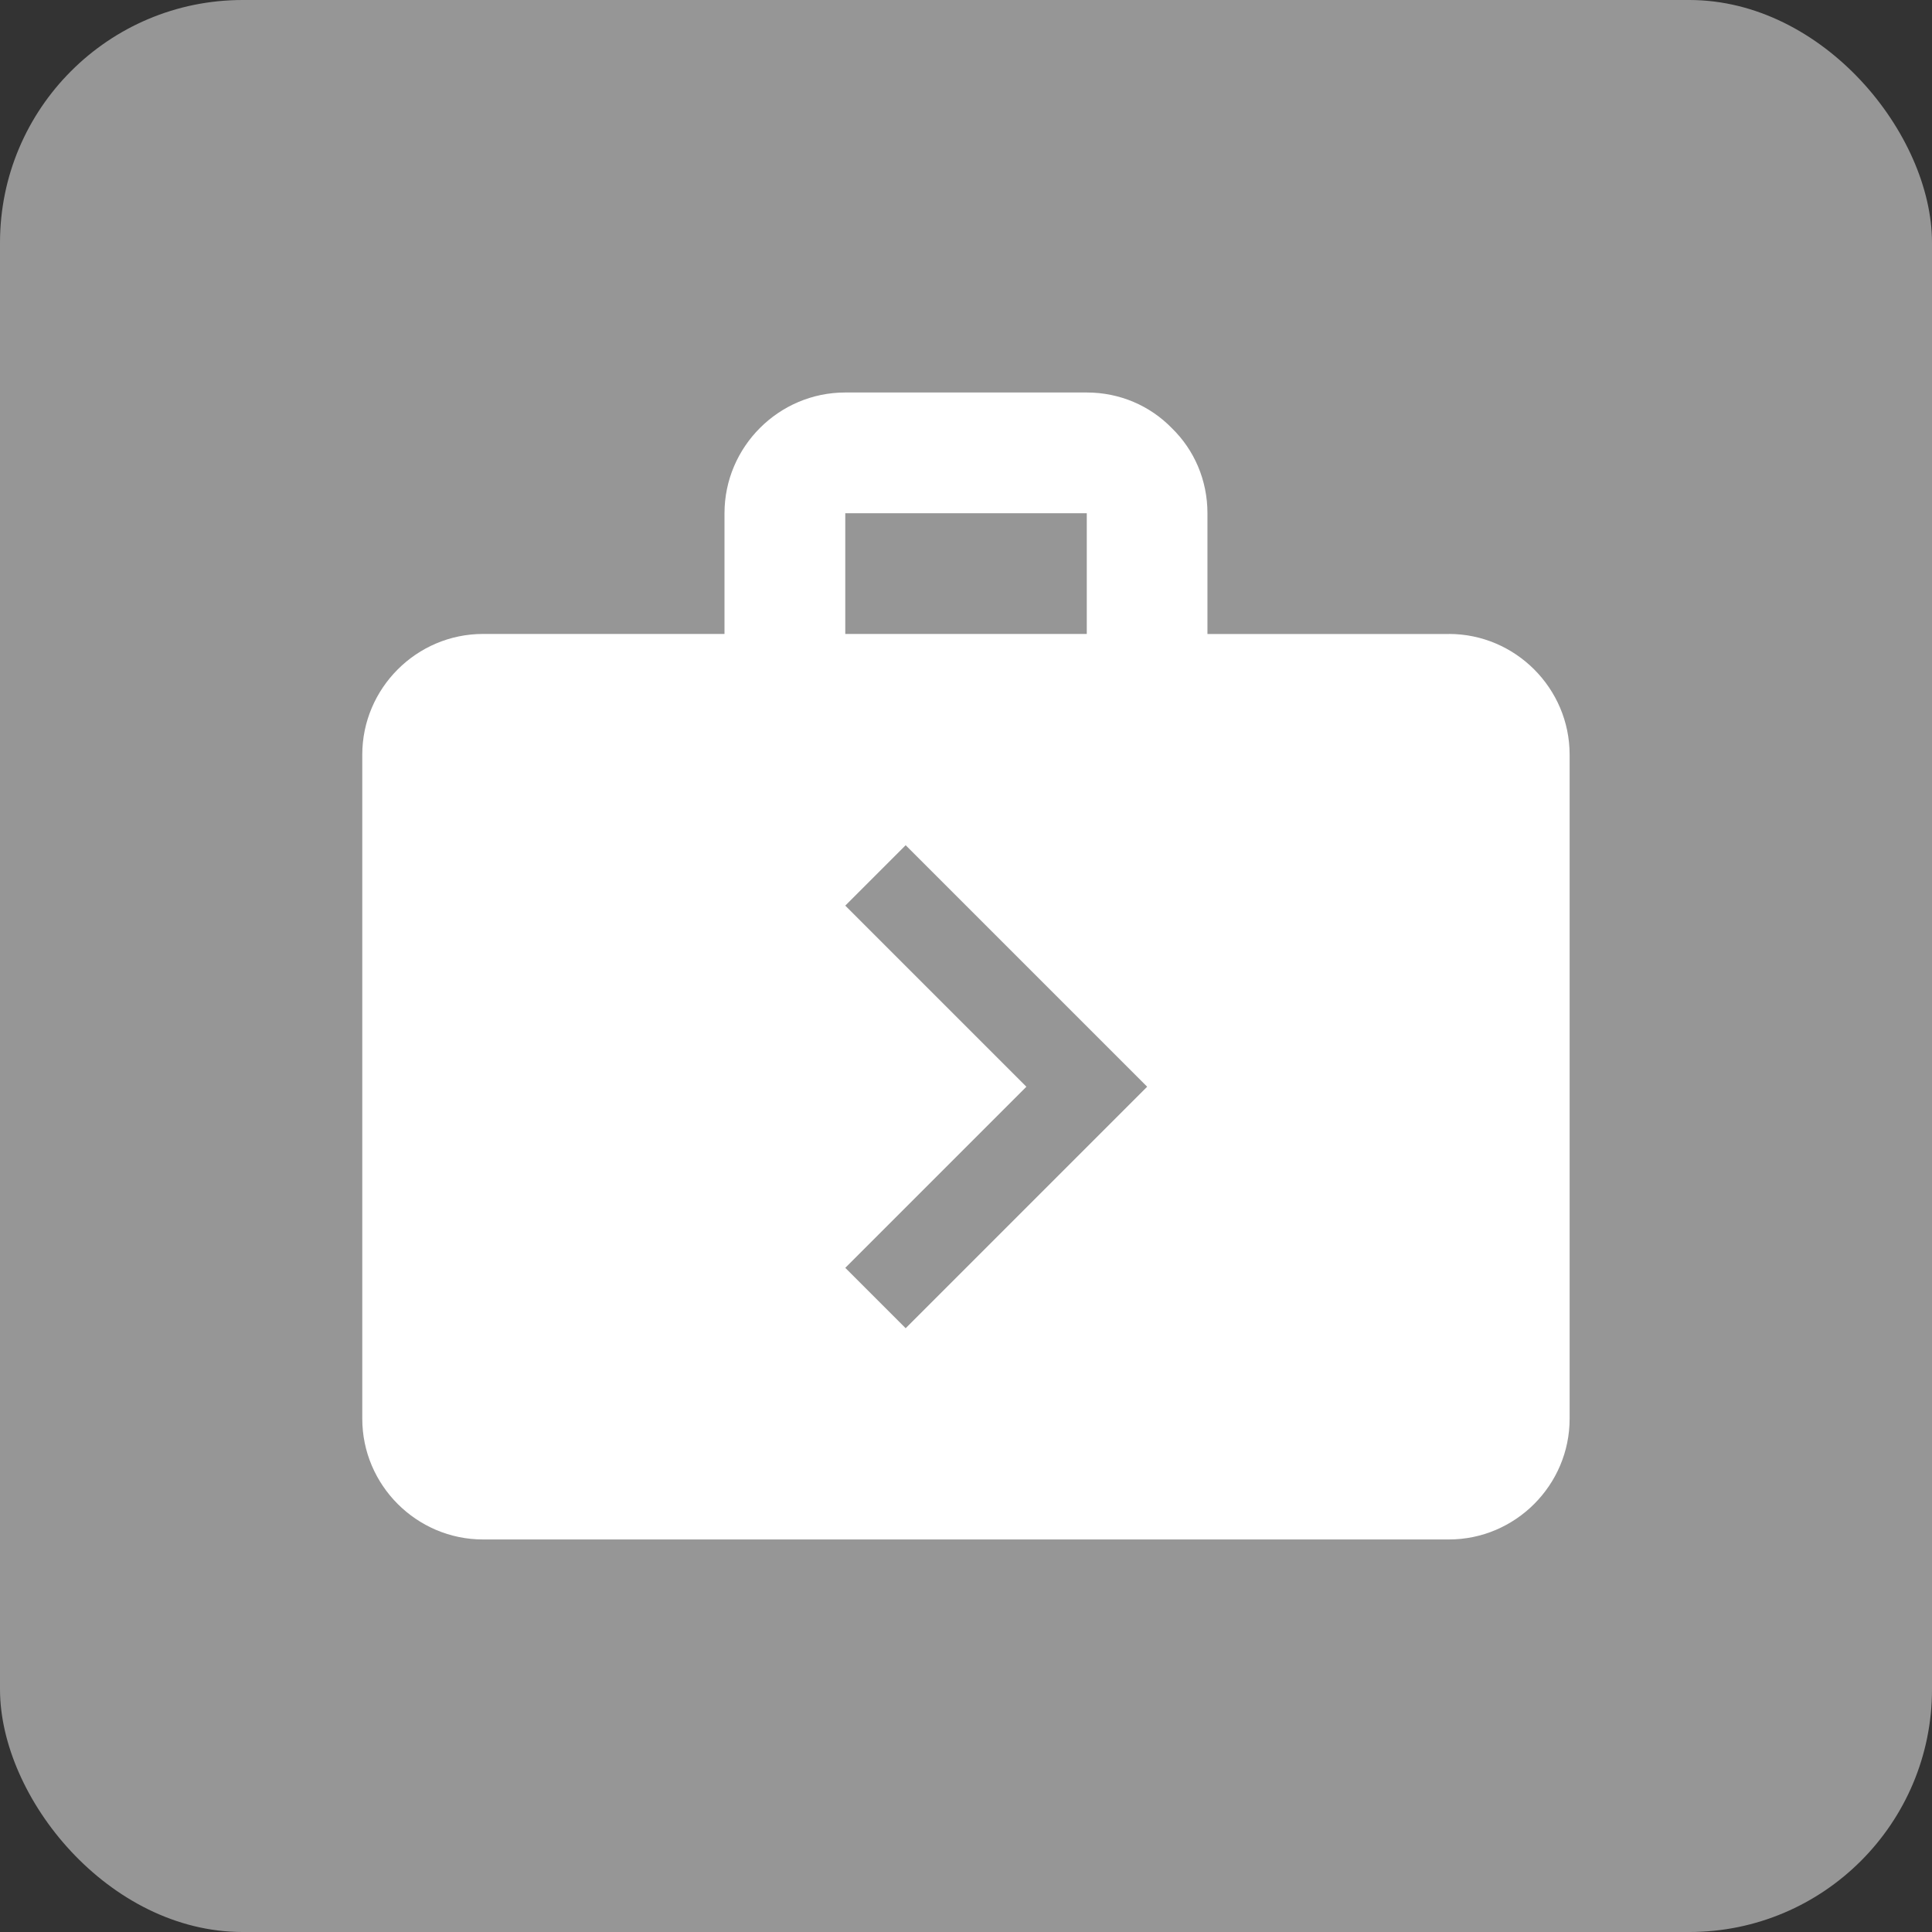 <?xml version="1.0" encoding="UTF-8" standalone="no"?>
<!-- Created with Inkscape (http://www.inkscape.org/) -->

<svg
   xmlns:dc="http://purl.org/dc/elements/1.1/"
   xmlns:cc="http://creativecommons.org/ns#"
   xmlns:rdf="http://www.w3.org/1999/02/22-rdf-syntax-ns#"
   xmlns:svg="http://www.w3.org/2000/svg"
   xmlns="http://www.w3.org/2000/svg"
   xmlns:sodipodi="http://sodipodi.sourceforge.net/DTD/sodipodi-0.dtd"
   xmlns:inkscape="http://www.inkscape.org/namespaces/inkscape"
   width="40.344mm"
   height="40.344mm"
   viewBox="0 0 40.344 40.344"
   version="1.1"
   id="svg8"
   sodipodi:docname="dis_Tourist_friendly.svg"
   inkscape:version="0.92.1 r15371">
  <rect x="0" y="0" width="40.344" height="40.344" fill="#333333" stroke="none"/>
  <defs
     id="defs2">
    <path
       d="M 0,0 H 48 V 48 H 0 Z"
       id="a"
       inkscape:connector-curvature="0" />
    <path
       d="M 0,0 H 48 V 48 H 0 Z"
       id="a-8"
       inkscape:connector-curvature="0" />
    <path
       d="M 0,0 H 48 V 48 H 0 Z"
       id="a-6"
       inkscape:connector-curvature="0" />
    <path
       d="M0 0h48v48H0z"
       id="a-89" />
  </defs>
  <sodipodi:namedview
     id="base"
     pagecolor="#ffffff"
     bordercolor="#666666"
     borderopacity="1.0"
     inkscape:pageopacity="0.0"
     inkscape:pageshadow="2"
     inkscape:zoom="0.98994949"
     inkscape:cx="460.28811"
     inkscape:cy="-48.640327"
     inkscape:document-units="mm"
     inkscape:current-layer="layer1"
     showgrid="false"
     inkscape:window-width="1632"
     inkscape:window-height="998"
     inkscape:window-x="48"
     inkscape:window-y="30"
     inkscape:window-maximized="1"
     fit-margin-top="0"
     fit-margin-left="0"
     fit-margin-right="0"
     fit-margin-bottom="0" />
  <g
     inkscape:label="Ebene 1"
     inkscape:groupmode="layer"
     id="layer1"
     transform="translate(-71.869,-308.065)">
    <rect
       ry="5.068"
       y="308.065"
       x="71.869"
       height="40.344"
       width="40.344"
       id="rect9533"
       style="opacity:1;fill:#969696;fill-opacity:1;fill-rule:nonzero;stroke:none;stroke-width:0.4;stroke-linecap:round;stroke-miterlimit:4;stroke-dasharray:none;stroke-opacity:1" />
    <path
       id="path15211"
       d="m 102.126,321.304 h -5.043 v -2.521 c 0,-0.693 -0.277,-1.324 -0.744,-1.778 -0.454,-0.466 -1.084,-0.744 -1.777,-0.744 h -5.043 c -1.387,0 -2.521,1.135 -2.521,2.521 v 2.521 h -5.043 c -1.387,0 -2.521,1.135 -2.521,2.521 v 13.867 c 0,1.387 1.135,2.521 2.521,2.521 h 20.17 c 1.387,0 2.521,-1.135 2.521,-2.521 v -13.867 c 0,-1.387 -1.135,-2.521 -2.521,-2.521 z M 89.52,318.782 h 5.043 v 2.521 h -5.043 z m 1.261,17.019 -1.261,-1.261 3.782,-3.782 -3.782,-3.782 1.261,-1.261 5.043,5.043 z"
       clip-path="url(#b)"
       inkscape:connector-curvature="0"
       style="fill:#ffffff;fill-opacity:1;stroke-width:0.63" />
  </g>
</svg>
